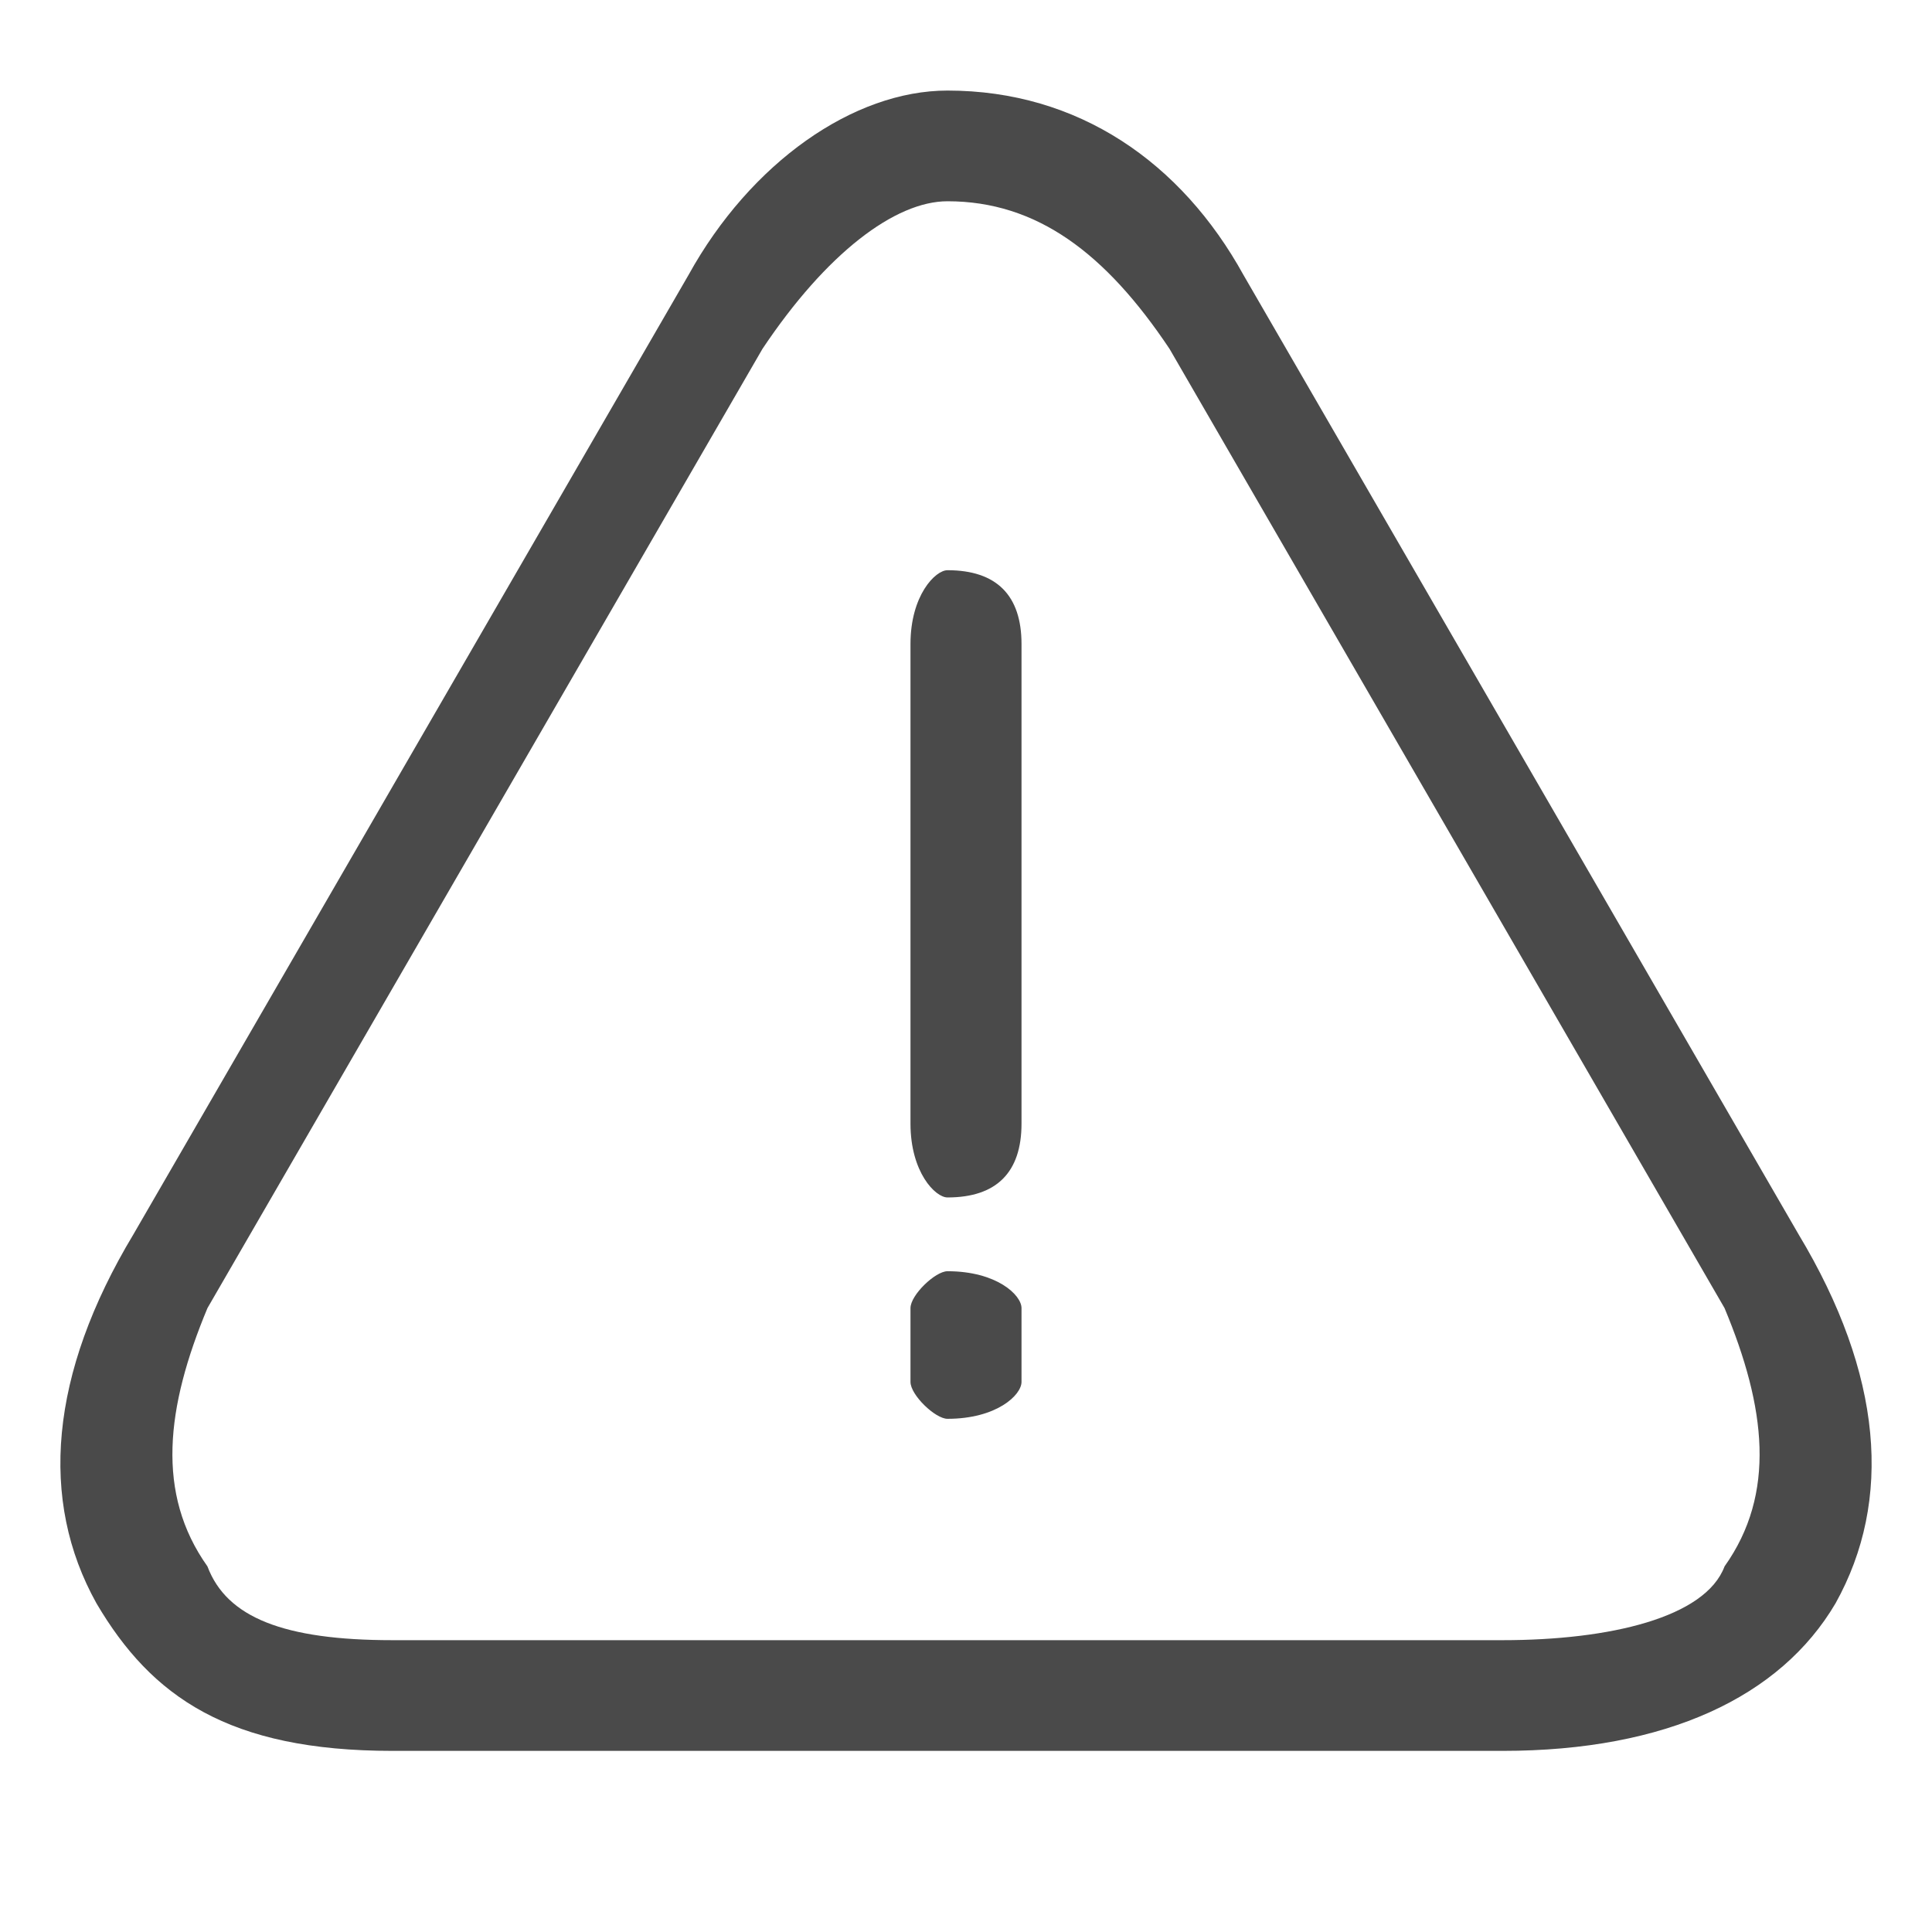 <?xml version="1.0" encoding="UTF-8" standalone="no"?>
<svg width="64px" height="64px" viewBox="0 0 64 64" version="1.1" xmlns="http://www.w3.org/2000/svg" xmlns:xlink="http://www.w3.org/1999/xlink">
    <!-- Generator: Sketch 39.1 (31720) - http://www.bohemiancoding.com/sketch -->
    <title>Share Icons  Copy 3</title>
    <desc>Created with Sketch.</desc>
    <defs></defs>
    <g id="ALL-ICON" stroke="none" stroke-width="1" fill="none" fill-rule="evenodd">
        <g id="Share-Icons-" transform="translate(-835, -50)">
            <g id="Complaints" transform="translate(837, 52)">
                <rect id="Rectangle-2" fill="#D8D8D8" opacity="0" x="0" y="0" width="60" height="60"></rect>
                <path d="M57.58,38.889 L39.193,7.111 C37.135,3.382 33.723,1 29.387,1 C26.278,1 22.866,3.382 20.807,7.111 L2.42,38.889 C-0.368,43.525 -0.706,47.701 1.195,51.111 C3.016,54.208 5.572,56 11.001,56 L47.774,56 C53.202,56 56.984,54.208 58.805,51.111 C60.706,47.701 60.369,43.527 57.58,38.889 L57.58,38.889 Z M55.128,49.889 C54.493,51.584 51.326,52.333 47.774,52.333 L11.001,52.333 C7.41,52.333 5.508,51.584 4.872,49.889 C3.16,47.479 3.497,44.627 4.872,41.333 L23.258,9.556 C25.374,6.388 27.652,4.667 29.387,4.667 C32.349,4.667 34.626,6.388 36.742,9.556 L55.128,41.333 C56.502,44.627 56.841,47.479 55.128,49.889 L55.128,49.889 Z M29.387,16.889 C28.983,16.889 28.161,17.725 28.161,19.333 L28.161,35.222 C28.161,36.831 28.983,37.667 29.387,37.667 C31.015,37.667 31.839,36.831 31.839,35.222 L31.839,19.333 C31.839,17.725 31.015,16.889 29.387,16.889 L29.387,16.889 Z M29.387,40.111 C28.983,40.111 28.161,40.899 28.161,41.333 L28.161,43.778 C28.161,44.212 28.983,45 29.387,45 C31.015,45 31.839,44.212 31.839,43.778 L31.839,41.333 C31.839,40.899 31.015,40.111 29.387,40.111 L29.387,40.111 Z" id="投诉" fill="#4A4A4A"></path>
            </g>
        </g>
    </g>
</svg>